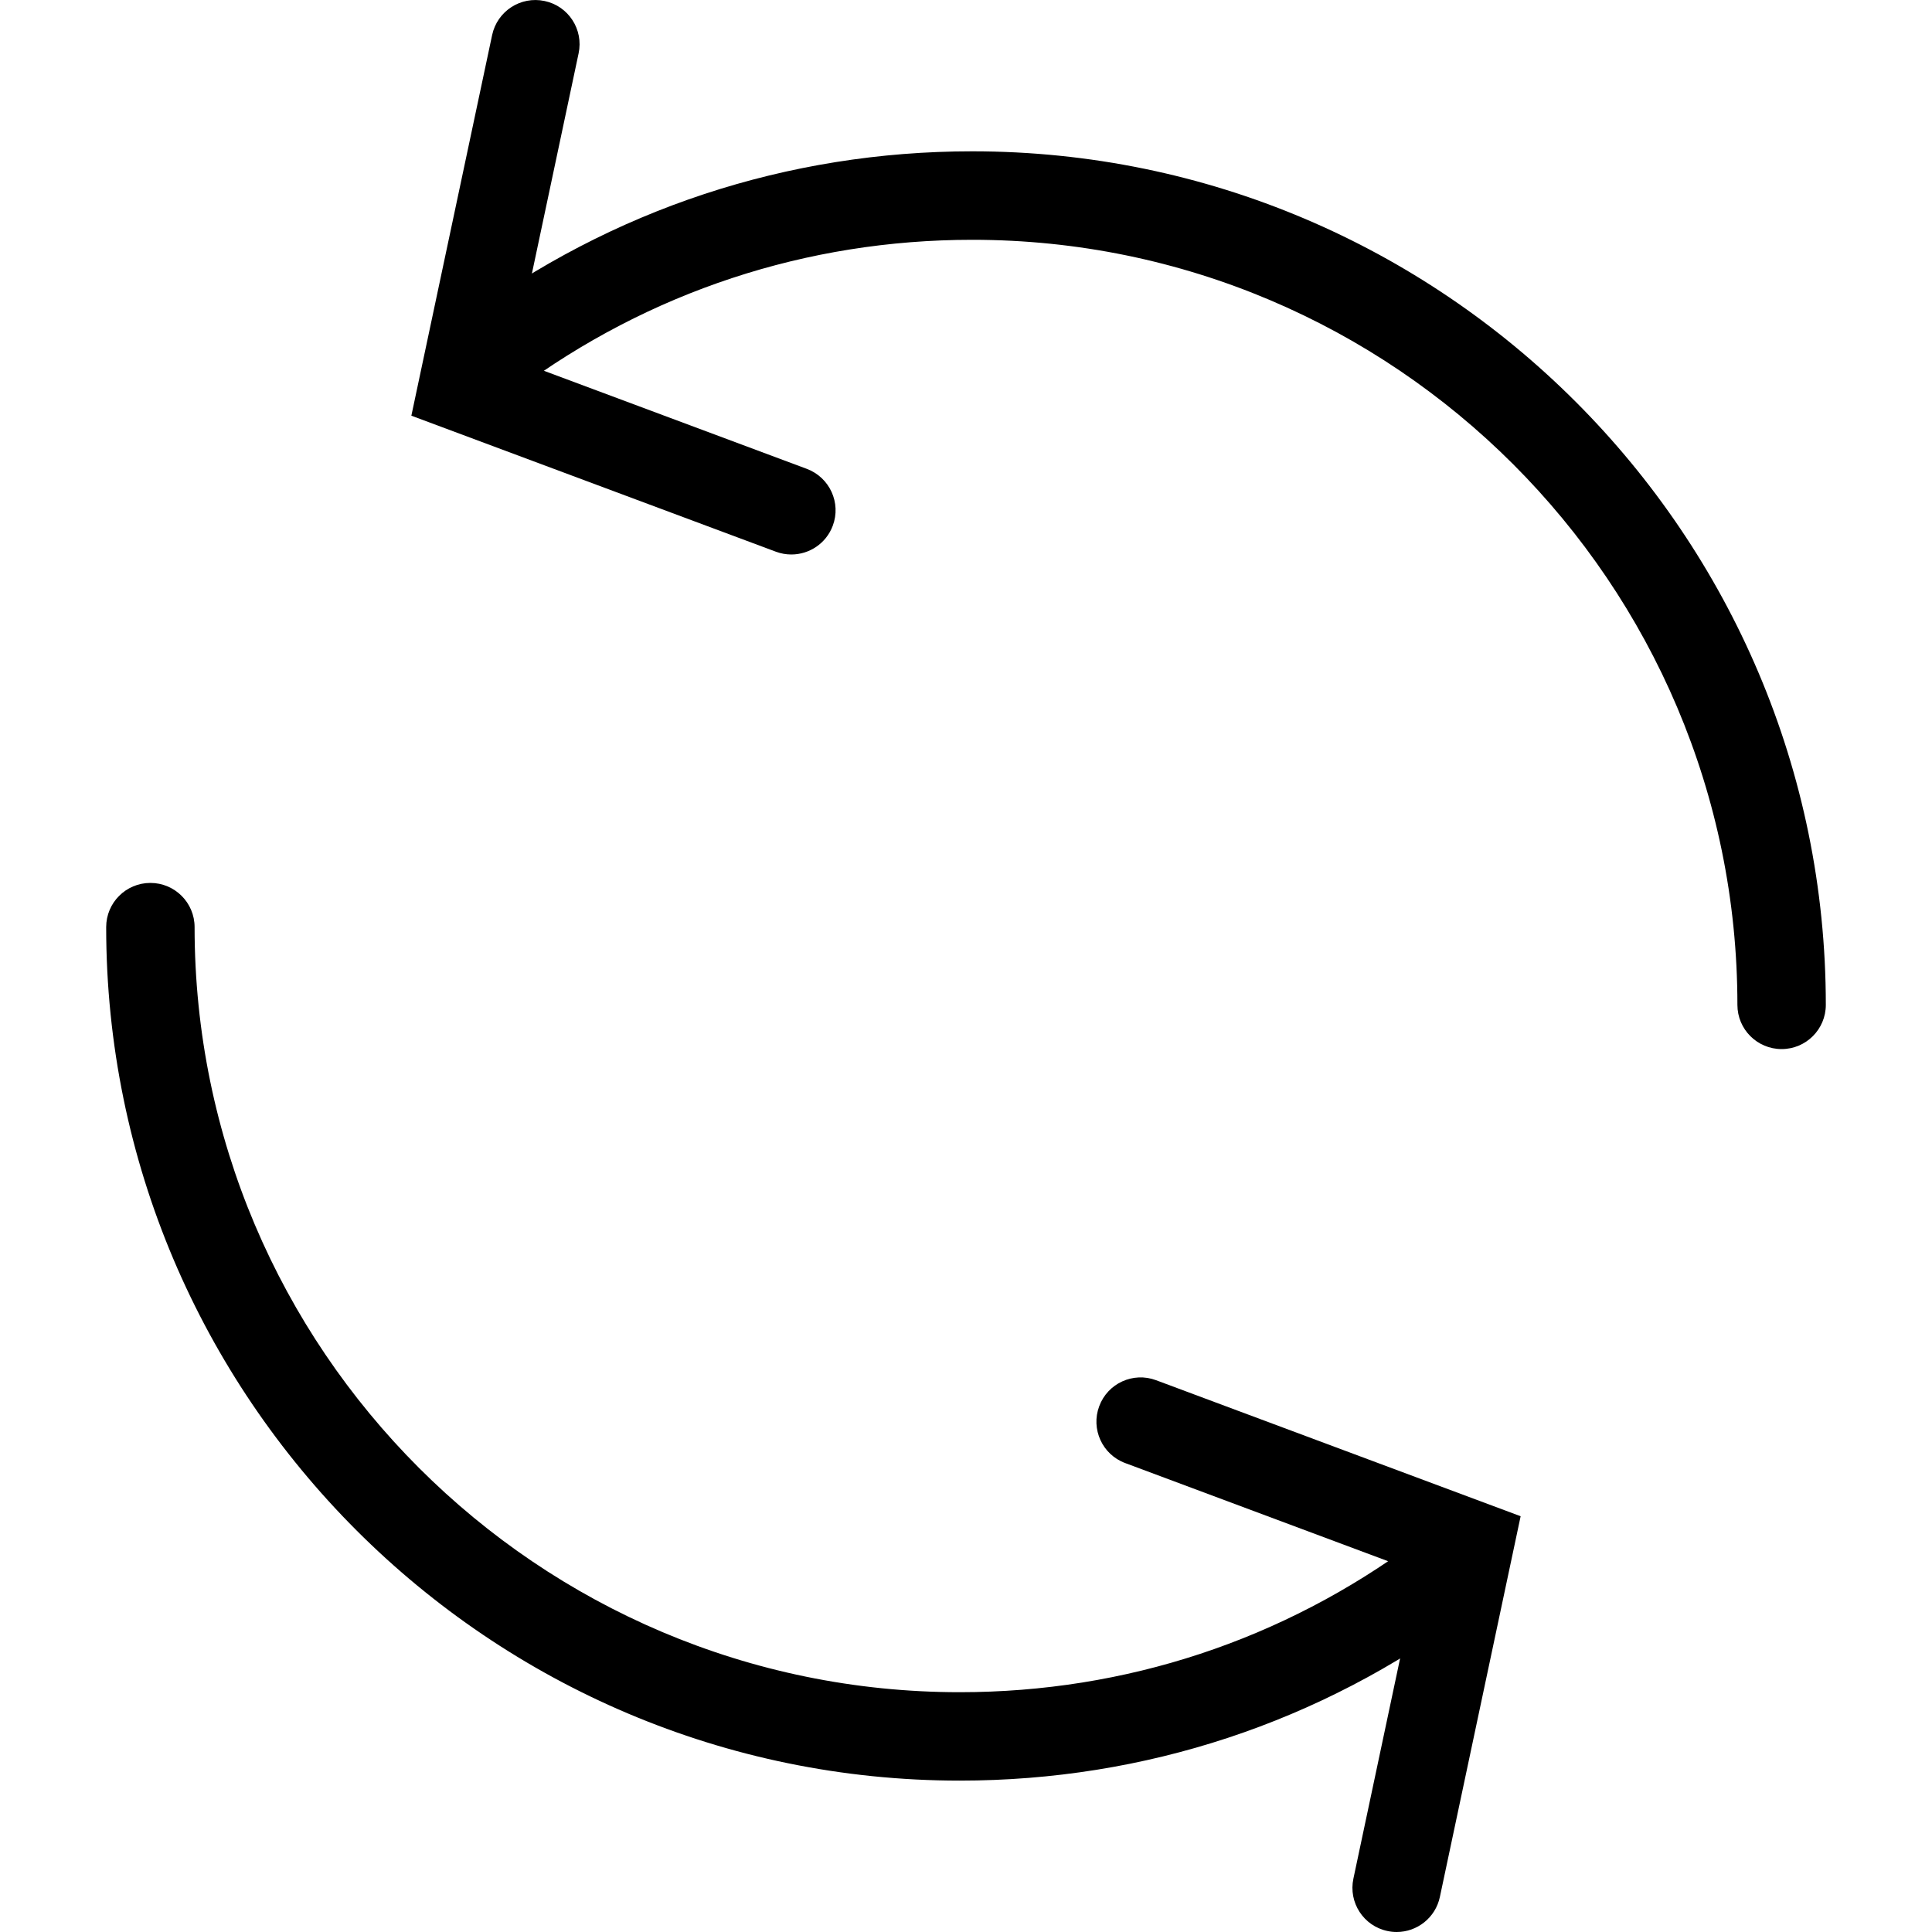 <svg width="25" height="25" viewBox="0 0 25 25" fill="none" xmlns="http://www.w3.org/2000/svg">
<g id="refreshpageaction_114520 1" clip-path="url(#clip0_119_588)">
<g id="Group">
<g id="Group_2">
<g id="Group_3">
<g id="Group_4">
<path id="Vector" d="M23.054 13.575C22.738 13.575 22.482 13.319 22.482 13.003C22.482 7.544 18.041 3.103 12.581 3.103C10.438 3.103 8.398 3.776 6.682 5.05C6.429 5.239 6.07 5.186 5.882 4.932C5.694 4.679 5.747 4.32 6 4.132C7.914 2.71 10.19 1.958 12.581 1.958C18.671 1.958 23.626 6.913 23.626 13.003C23.626 13.319 23.37 13.575 23.054 13.575Z" fill="black"/>
<path id="Vector_2" d="M10.24 7.175C10.174 7.175 10.107 7.164 10.04 7.139L5.323 5.379L6.368 0.454C6.434 0.144 6.738 -0.053 7.047 0.013C7.356 0.078 7.553 0.382 7.487 0.691L6.647 4.652L10.44 6.067C10.736 6.178 10.887 6.507 10.776 6.803C10.69 7.033 10.472 7.175 10.24 7.175Z" fill="black"/>
</g>
<g id="Group_5">
<path id="Vector_3" d="M12.419 23.041C6.329 23.041 1.374 18.087 1.374 11.997C1.374 11.681 1.63 11.425 1.946 11.425C2.262 11.425 2.518 11.681 2.518 11.997C2.518 17.456 6.959 21.897 12.419 21.897C14.563 21.897 16.602 21.224 18.318 19.95C18.571 19.761 18.93 19.814 19.118 20.068C19.306 20.322 19.253 20.68 19 20.868C17.086 22.29 14.81 23.041 12.419 23.041Z" fill="black"/>
<path id="Vector_4" d="M18.073 25C18.033 25 17.994 24.996 17.953 24.987C17.644 24.922 17.447 24.618 17.513 24.309L18.353 20.348L14.56 18.932C14.264 18.822 14.113 18.492 14.224 18.196C14.334 17.9 14.663 17.749 14.96 17.86L19.677 19.62L18.632 24.546C18.575 24.816 18.337 25 18.073 25Z" fill="black"/>
</g>
</g>
</g>
</g>
</g>
<defs>
<clipPath id="clip0_119_588">
<rect width="25" height="25" fill="white"/>
</clipPath>
</defs>
</svg>
